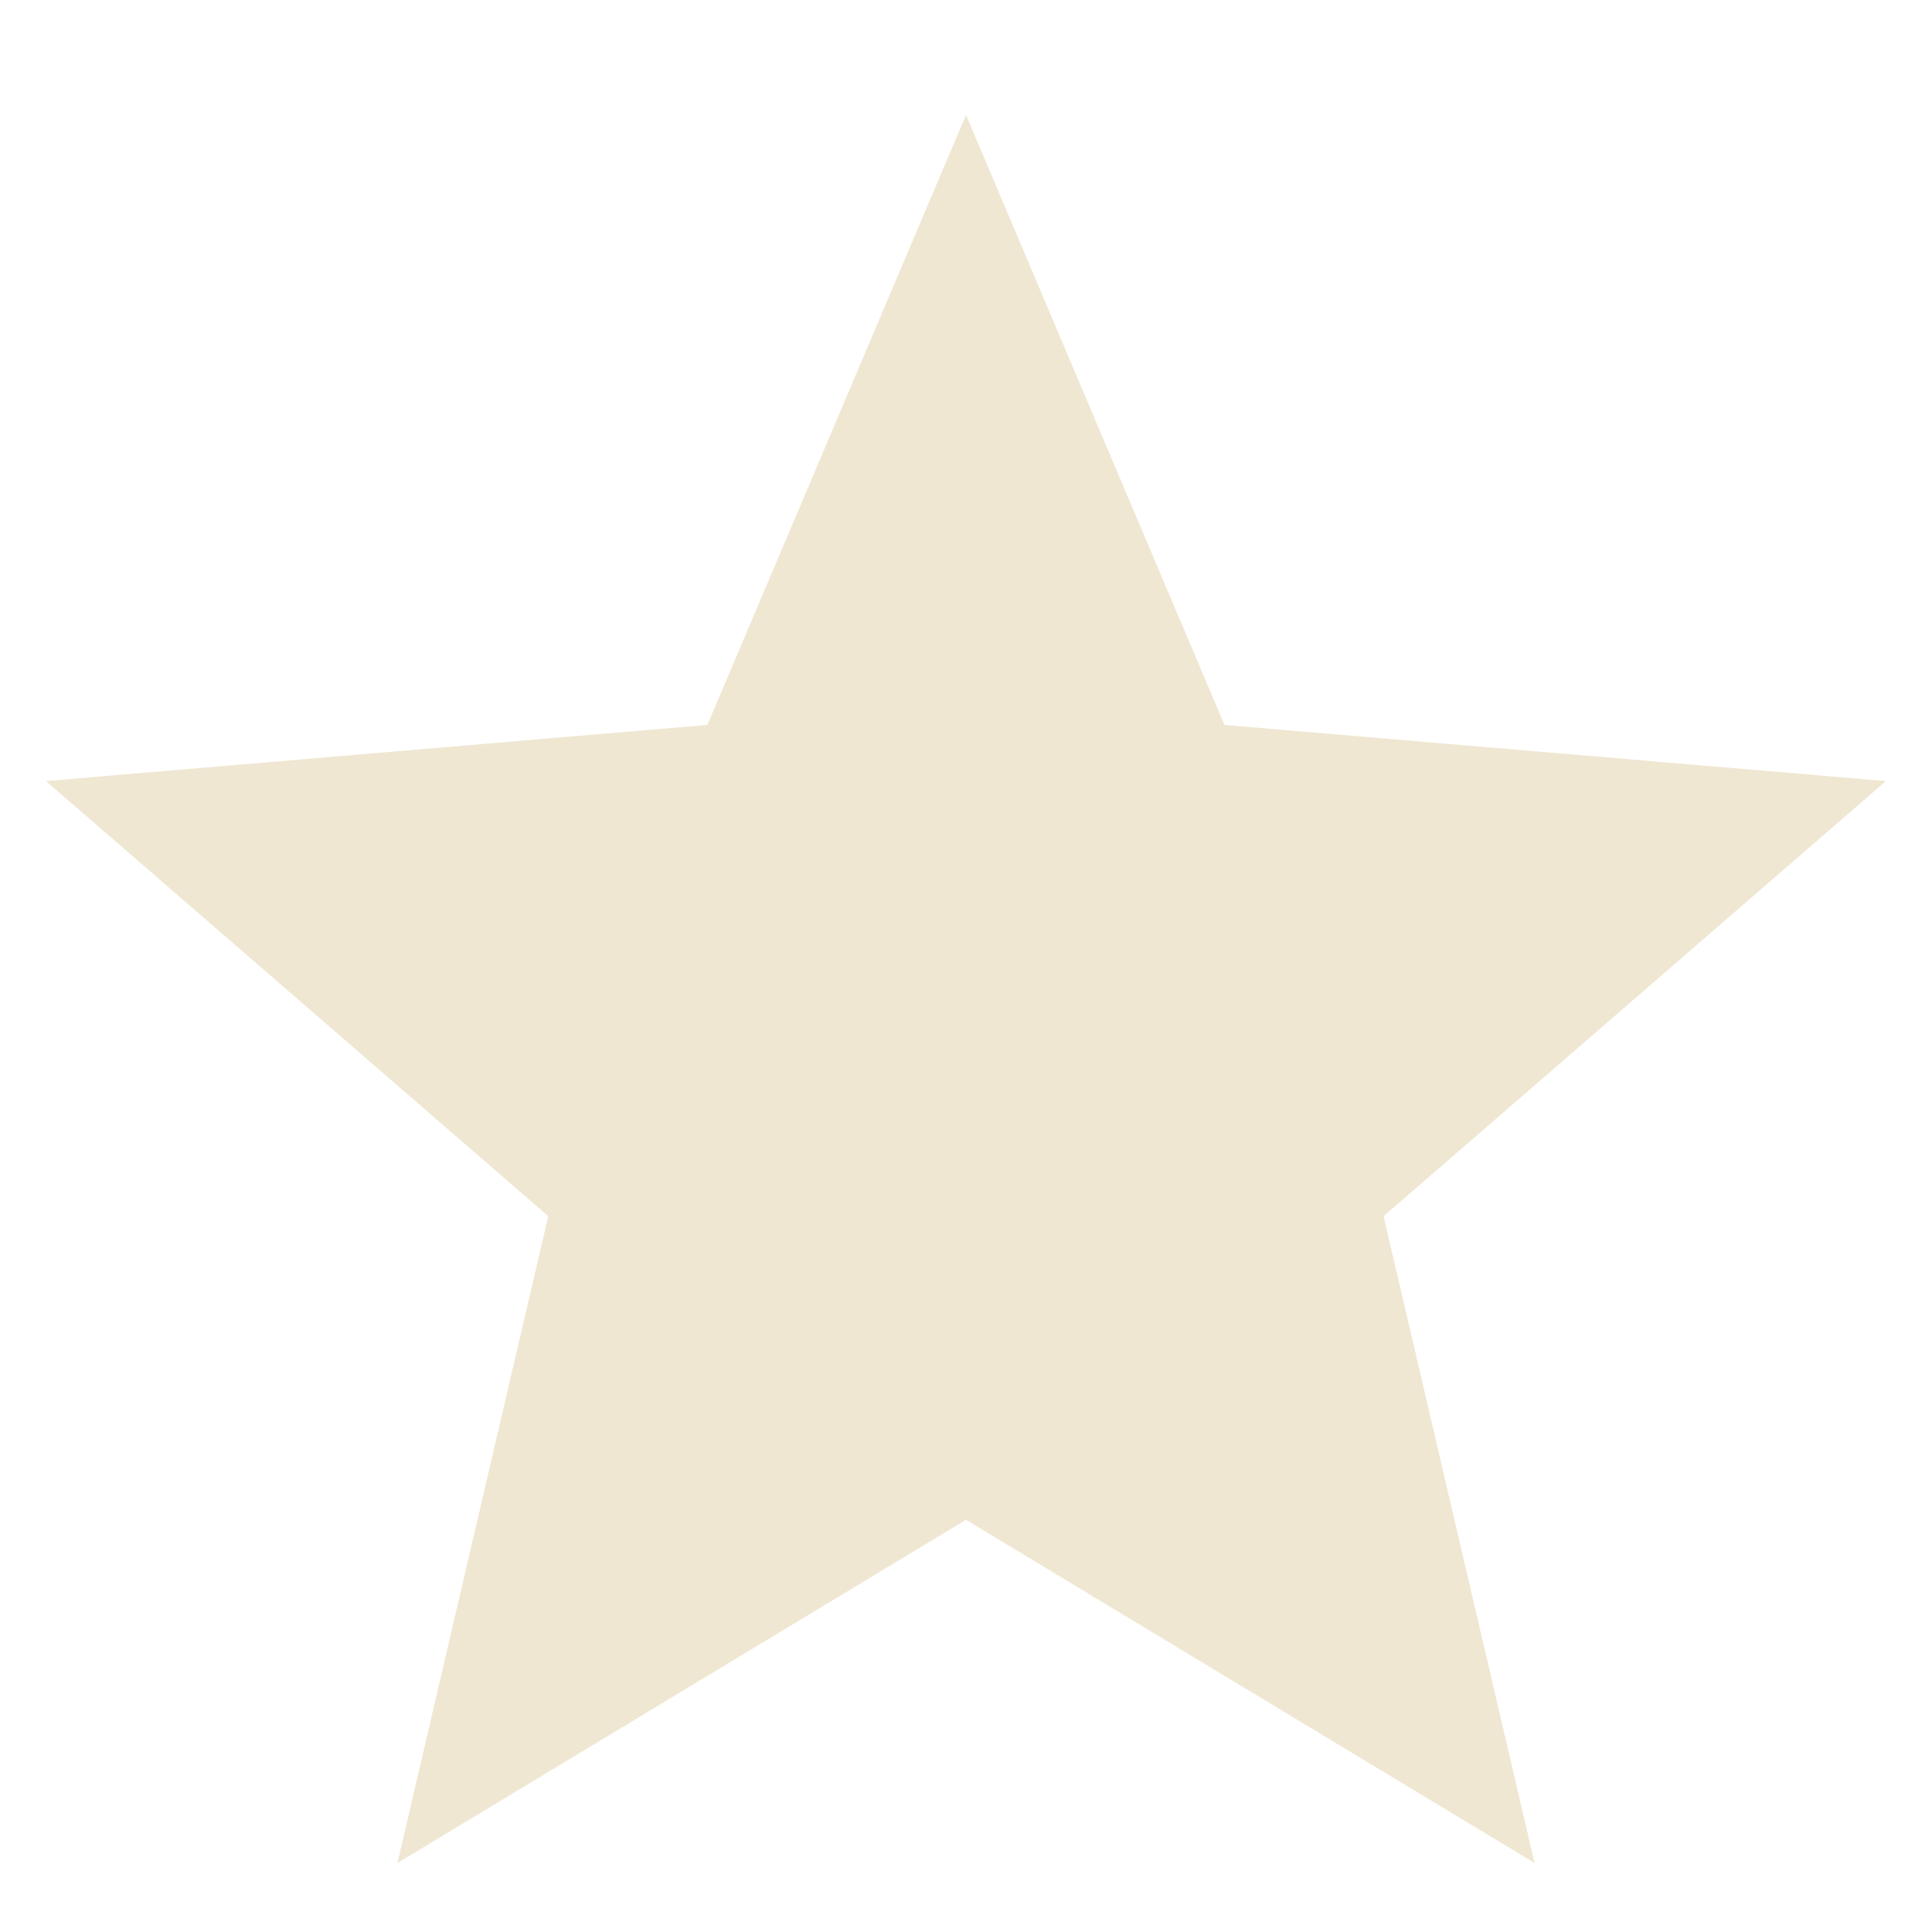 <svg width="14" height="14" viewBox="0 0 14 14" fill="none" xmlns="http://www.w3.org/2000/svg">
<path d="M7 11.013L11.12 13.5L10.026 8.813L13.666 5.66L8.873 5.253L7 0.833L5.126 5.253L0.333 5.66L3.973 8.813L2.88 13.5L7 11.013Z" fill="#EFE7D2"/>
</svg>
